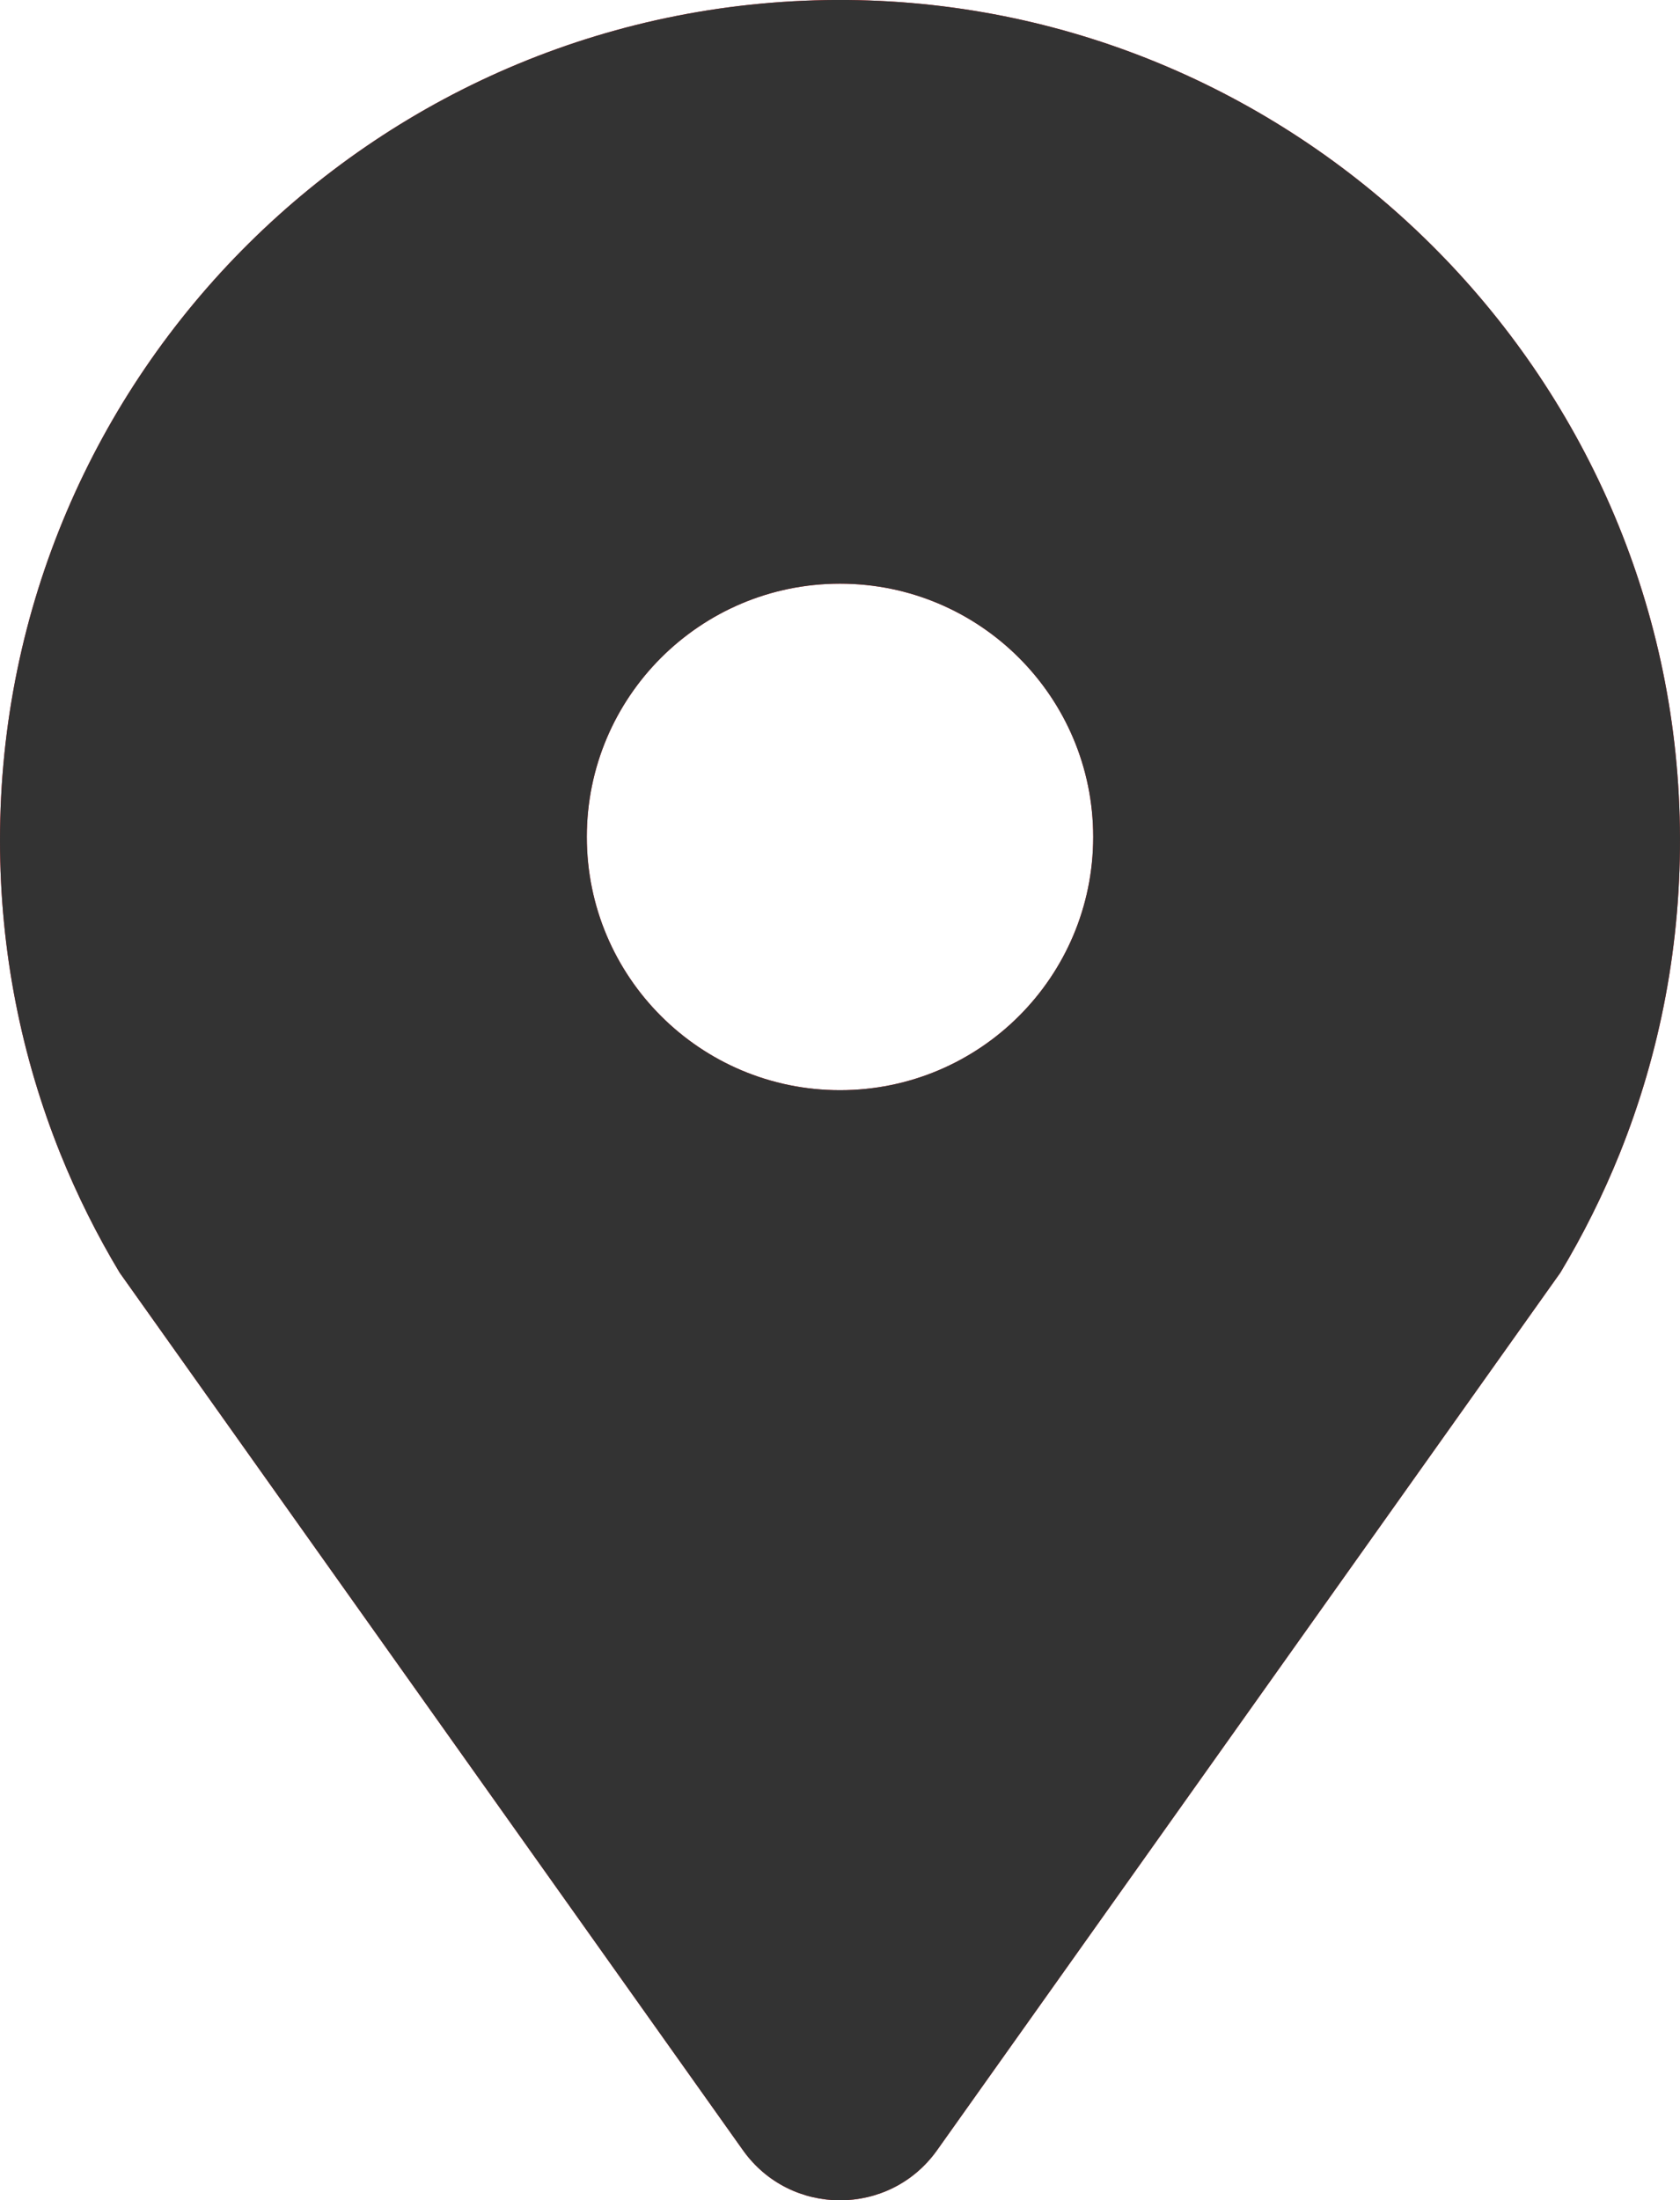 <svg xmlns="http://www.w3.org/2000/svg" viewBox="0 0 282 369.24"><path d="M281.98 138.82C280.83 62.62 218.48.69 142.27 0 63.82-.68 0 62.71 0 141.01c0 18.6 3.6 36.35 10.14 52.61 2.8 6.94 6.13 13.61 9.94 19.95l12.47 17.55 92.15 129.71c7.97 11.22 24.63 11.22 32.6 0l92.15-129.71 12.47-17.55c3.81-6.34 7.14-13.01 9.94-19.95 6.8-16.9 10.42-35.4 10.12-54.8M141 182.95c-23.47 0-42.5-19.03-42.5-42.5s19.03-42.5 42.5-42.5 42.5 19.03 42.5 42.5-19.03 42.5-42.5 42.5" fill="#ed1c24"/><path d="M281.98 138.82C280.83 62.62 218.48.69 142.27 0 63.82-.68 0 62.71 0 141.01c0 18.6 3.6 36.35 10.14 52.61 2.8 6.94 6.13 13.61 9.94 19.95l12.47 17.55 92.15 129.71c7.97 11.22 24.63 11.22 32.6 0l92.15-129.71 12.47-17.55c3.81-6.34 7.14-13.01 9.94-19.95 6.8-16.9 10.42-35.4 10.12-54.8M141 182.95c-23.47 0-42.5-19.03-42.5-42.5s19.03-42.5 42.5-42.5 42.5 19.03 42.5 42.5-19.03 42.5-42.5 42.5" fill="#333"/></svg>
